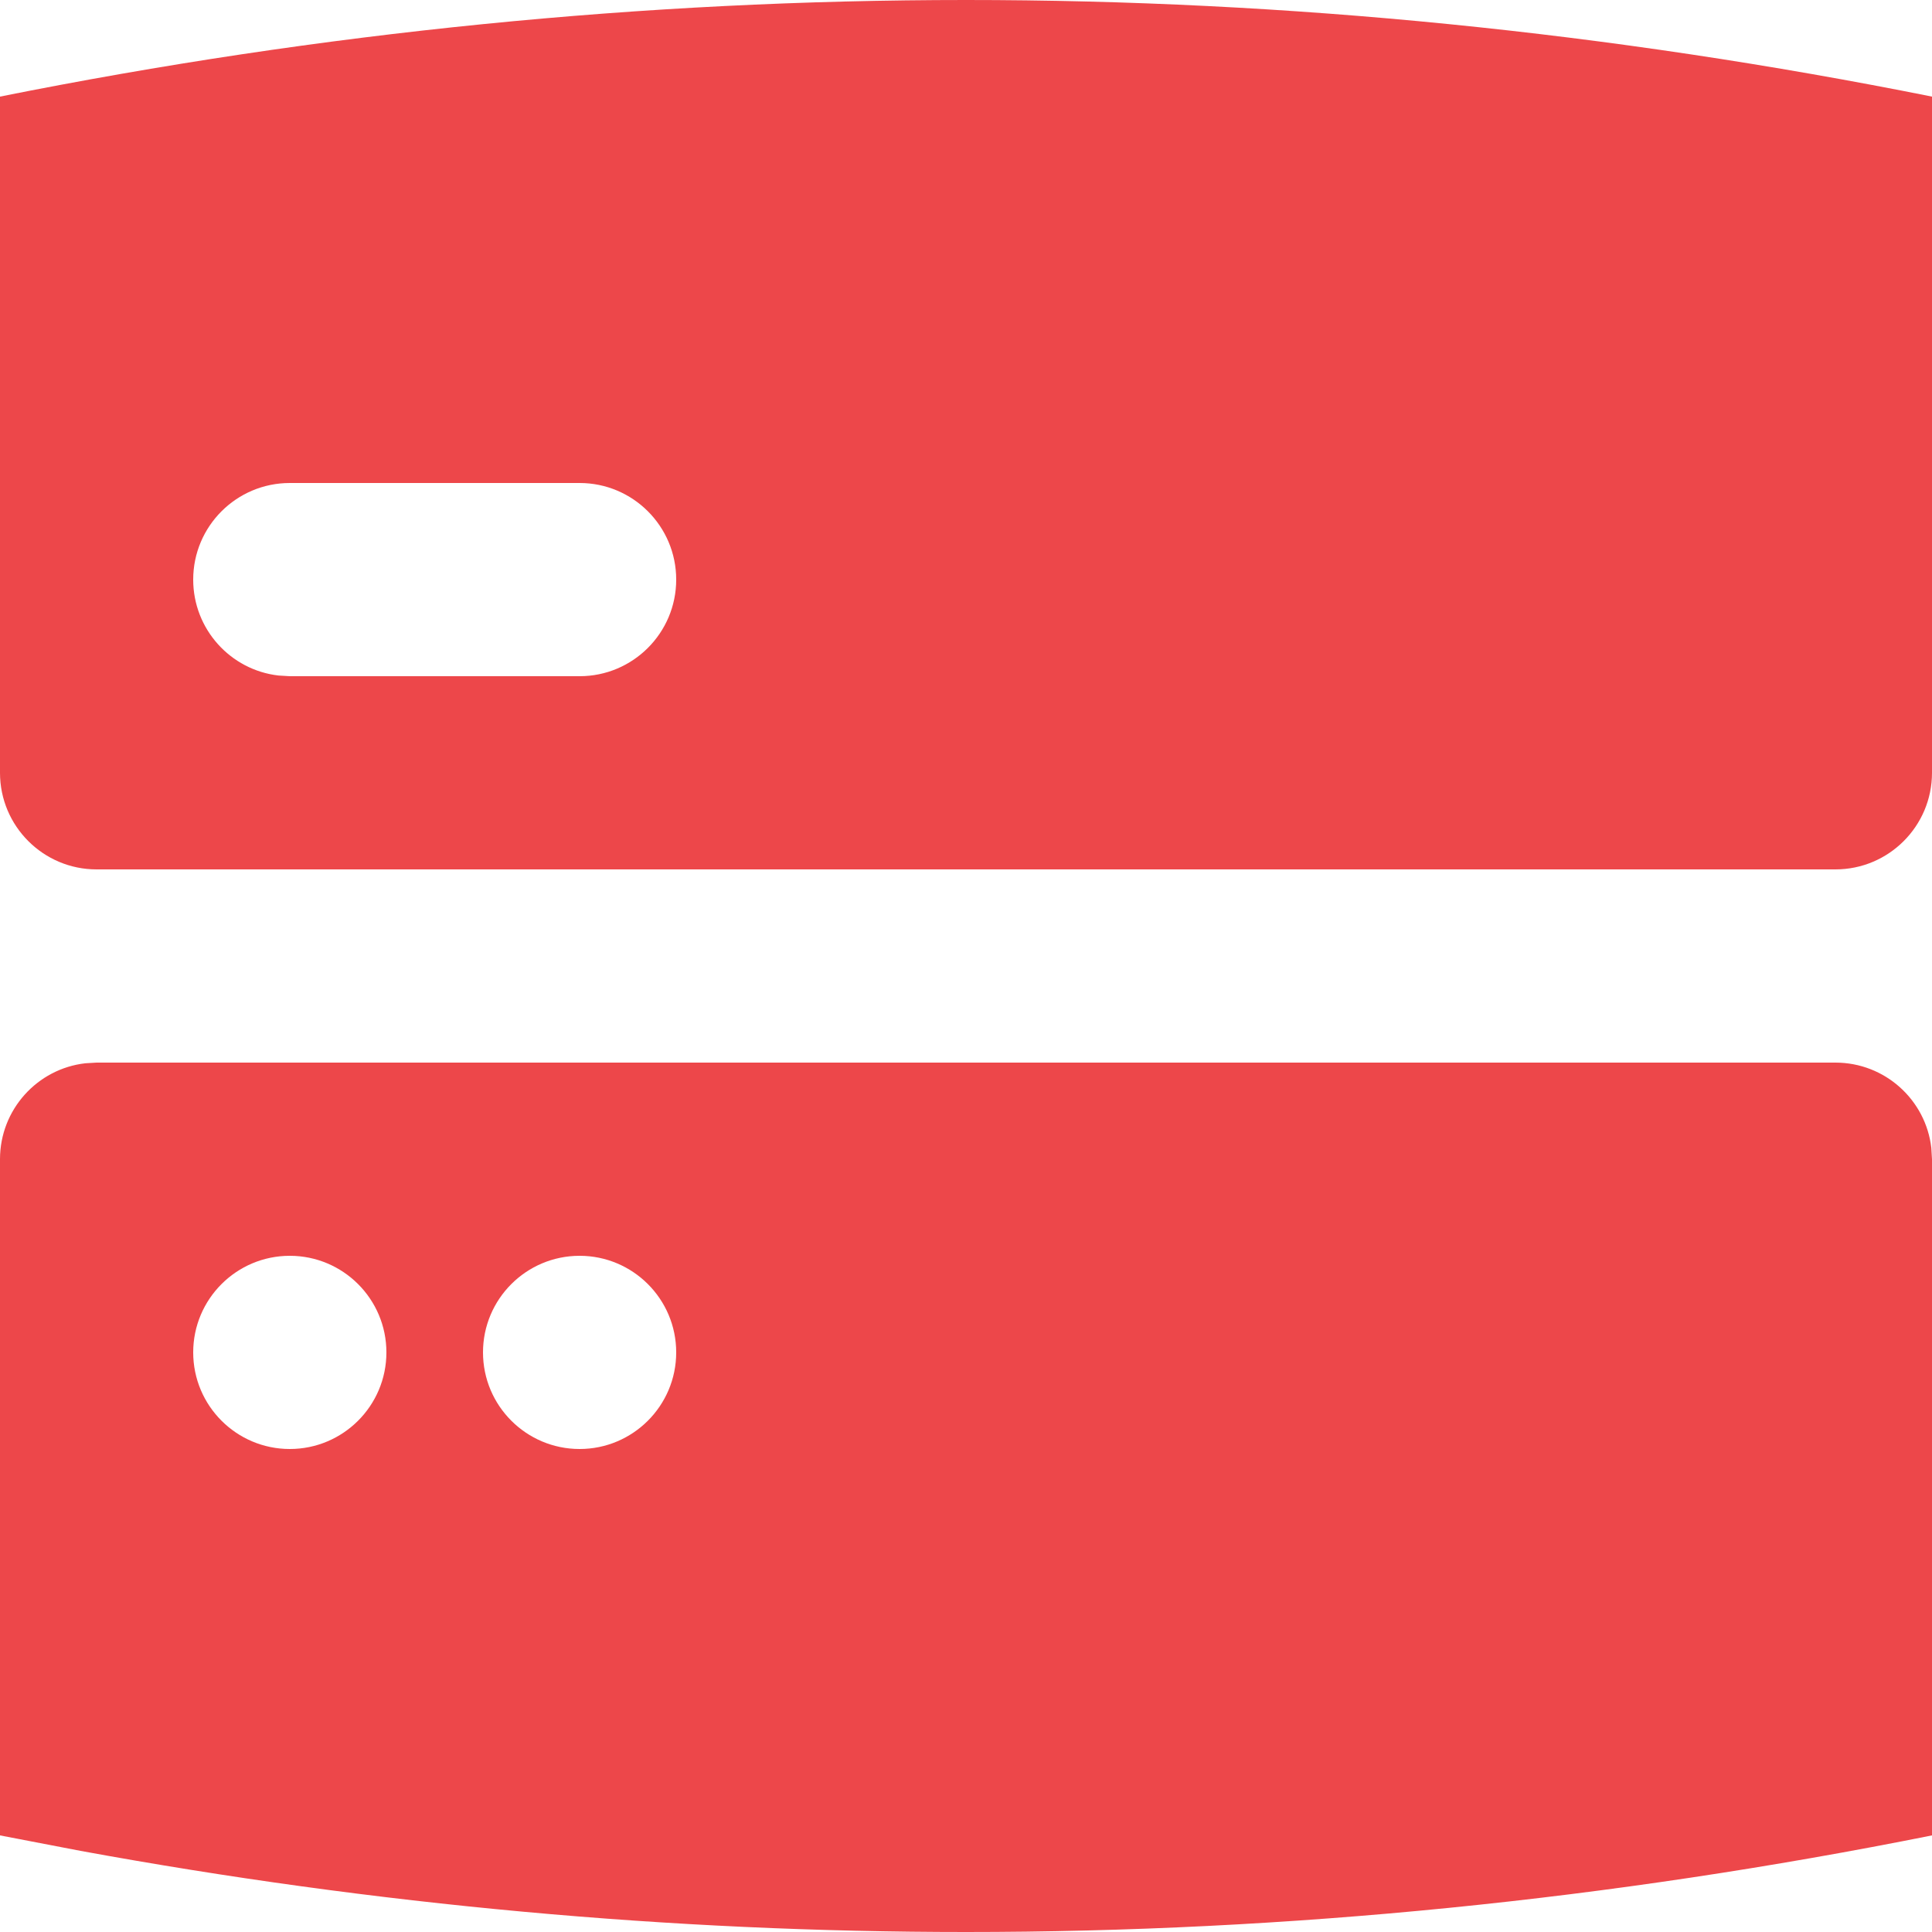 <?xml version="1.0" encoding="UTF-8"?>
<svg width="20px" height="20px" viewBox="0 0 20 20" version="1.1" xmlns="http://www.w3.org/2000/svg" xmlns:xlink="http://www.w3.org/1999/xlink">
    <!-- Generator: Sketch 61.2 (89653) - https://sketch.com -->
    <title>Dark / 20 / Systems error@svg</title>
    <desc>Created with Sketch.</desc>
    <g id="Dark-/-20-/-Systems-error" stroke="none" stroke-width="1" fill="none" fill-rule="evenodd">
        <path d="M19,11 C19.513,11 19.936,11.386 19.993,11.883 L20,12 L20,19 C16.667,19.667 13.333,20 10,20 C6.944,20 3.889,19.72 0.833,19.16 L0,19 L0,12 C6.28042769e-17,11.487 0.386,11.064 0.883,11.007 L1,11 L19,11 Z M3,13 C2.448,13 2,13.448 2,14 C2,14.552 2.448,15 3,15 C3.552,15 4,14.552 4,14 C4,13.448 3.552,13 3,13 Z M6,13 C5.448,13 5,13.448 5,14 C5,14.552 5.448,15 6,15 C6.552,15 7,14.552 7,14 C7,13.448 6.552,13 6,13 Z M10,0 C13.333,0 16.667,0.333 20,1 L20,8 C20,8.552 19.552,9 19,9 L1,9 C0.448,9 6.76353751e-17,8.552 0,8 L0,1 C3.333,0.333 6.667,0 10,0 Z M6,5 L3,5 C2.448,5 2,5.448 2,6 C2,6.513 2.386,6.936 2.883,6.993 L3,7 L6,7 C6.552,7 7,6.552 7,6 C7,5.448 6.552,5 6,5 Z" id="Rectangle-Copy-2" fill="#ED474A"></path>
    </g>
</svg>
